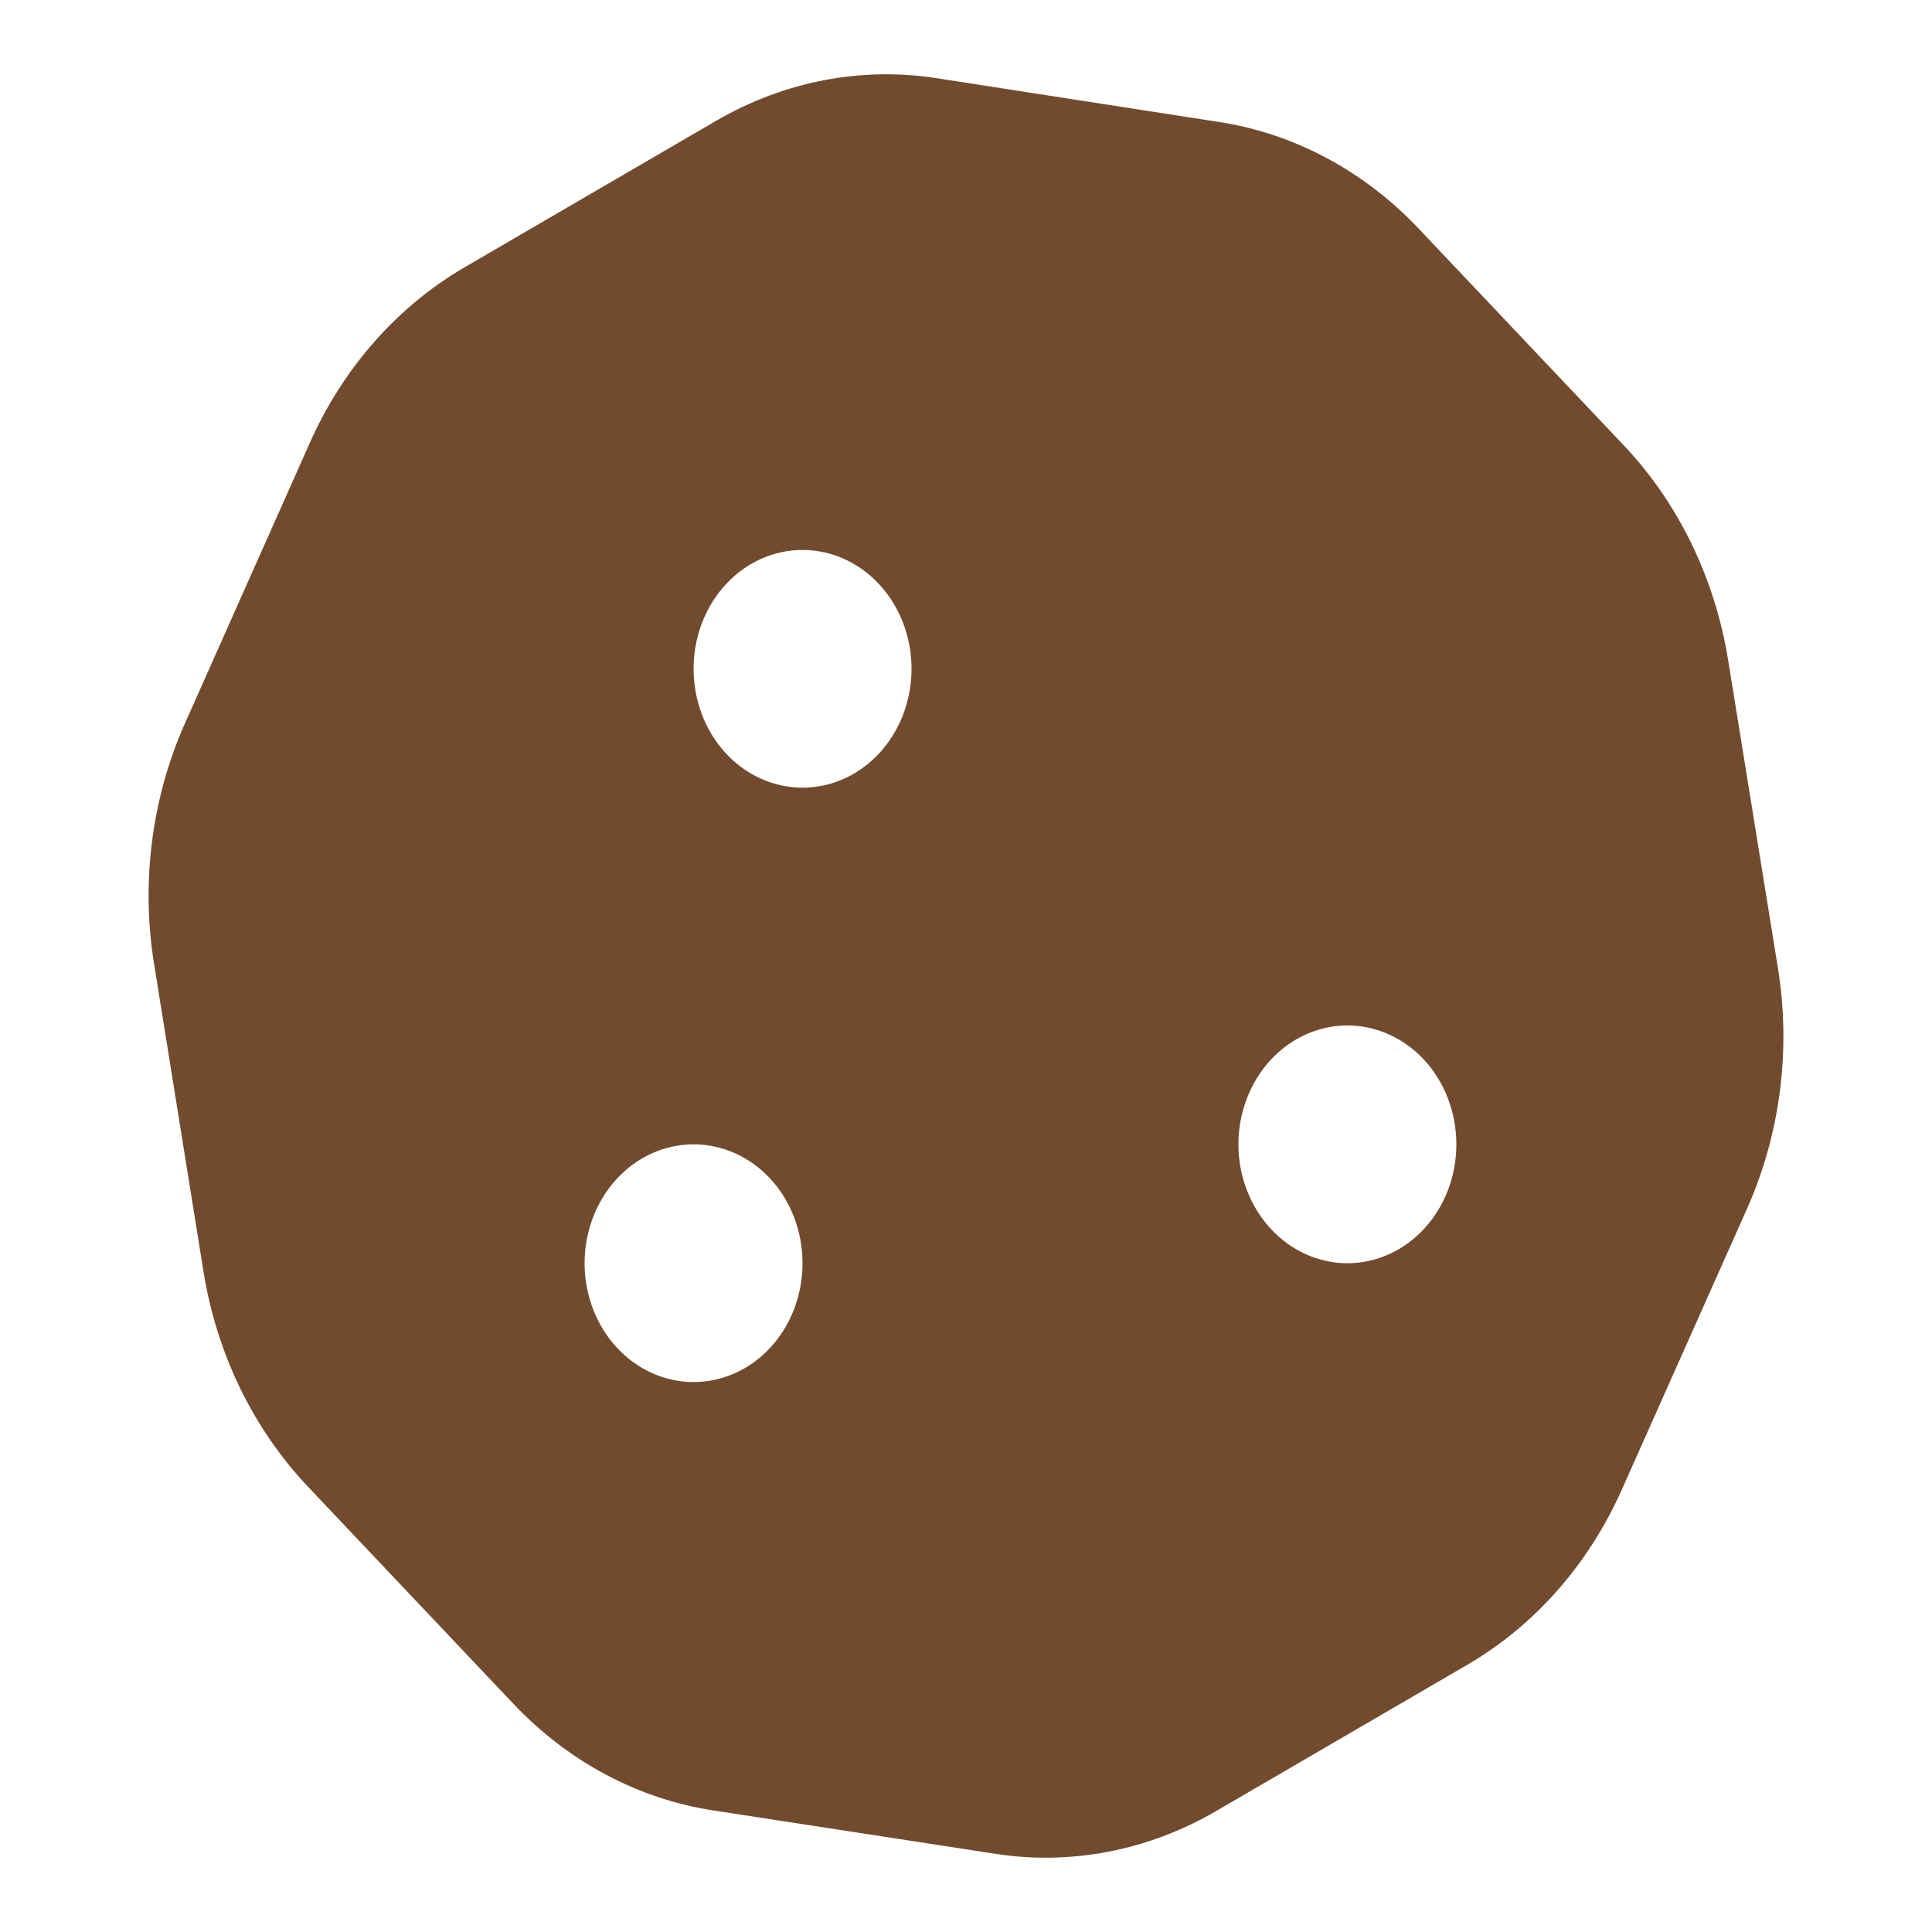 <svg width="26" height="26" viewBox="0 0 26 26" fill="none" xmlns="http://www.w3.org/2000/svg">
<path d="M12.597 1.051C11.584 0.896 10.553 1.096 9.645 1.621L6.254 3.596C5.351 4.121 4.622 4.946 4.173 5.951L2.491 9.73C2.042 10.735 1.895 11.875 2.074 12.975L2.739 17.115C2.917 18.22 3.408 19.229 4.146 20.009L6.909 22.929C7.647 23.709 8.587 24.209 9.599 24.364L13.403 24.949C14.416 25.104 15.447 24.904 16.355 24.379L19.746 22.404C20.649 21.879 21.378 21.054 21.827 20.044L23.509 16.27C23.958 15.265 24.105 14.125 23.926 13.025L23.257 8.885C23.078 7.78 22.588 6.771 21.85 5.991L19.091 3.076C18.353 2.296 17.413 1.796 16.401 1.641L12.597 1.051ZM10.8 7.401C11.189 7.401 11.562 7.569 11.837 7.869C12.112 8.169 12.267 8.576 12.267 9C12.267 9.425 12.112 9.832 11.837 10.132C11.562 10.432 11.189 10.6 10.8 10.6C10.411 10.6 10.038 10.432 9.763 10.132C9.488 9.832 9.334 9.425 9.334 9C9.334 8.576 9.488 8.169 9.763 7.869C10.038 7.569 10.411 7.401 10.8 7.401ZM7.867 17C7.867 16.575 8.022 16.168 8.297 15.868C8.572 15.568 8.945 15.4 9.334 15.4C9.723 15.4 10.096 15.568 10.371 15.868C10.646 16.168 10.8 16.575 10.8 17C10.8 17.424 10.646 17.831 10.371 18.131C10.096 18.431 9.723 18.599 9.334 18.599C8.945 18.599 8.572 18.431 8.297 18.131C8.022 17.831 7.867 17.424 7.867 17ZM18.133 13.8C18.522 13.8 18.895 13.969 19.17 14.268C19.445 14.569 19.599 14.976 19.599 15.4C19.599 15.824 19.445 16.231 19.17 16.531C18.895 16.831 18.522 17 18.133 17C17.744 17 17.371 16.831 17.096 16.531C16.821 16.231 16.666 15.824 16.666 15.4C16.666 14.976 16.821 14.569 17.096 14.268C17.371 13.969 17.744 13.8 18.133 13.8Z" fill="#724B2E"/>
</svg>
